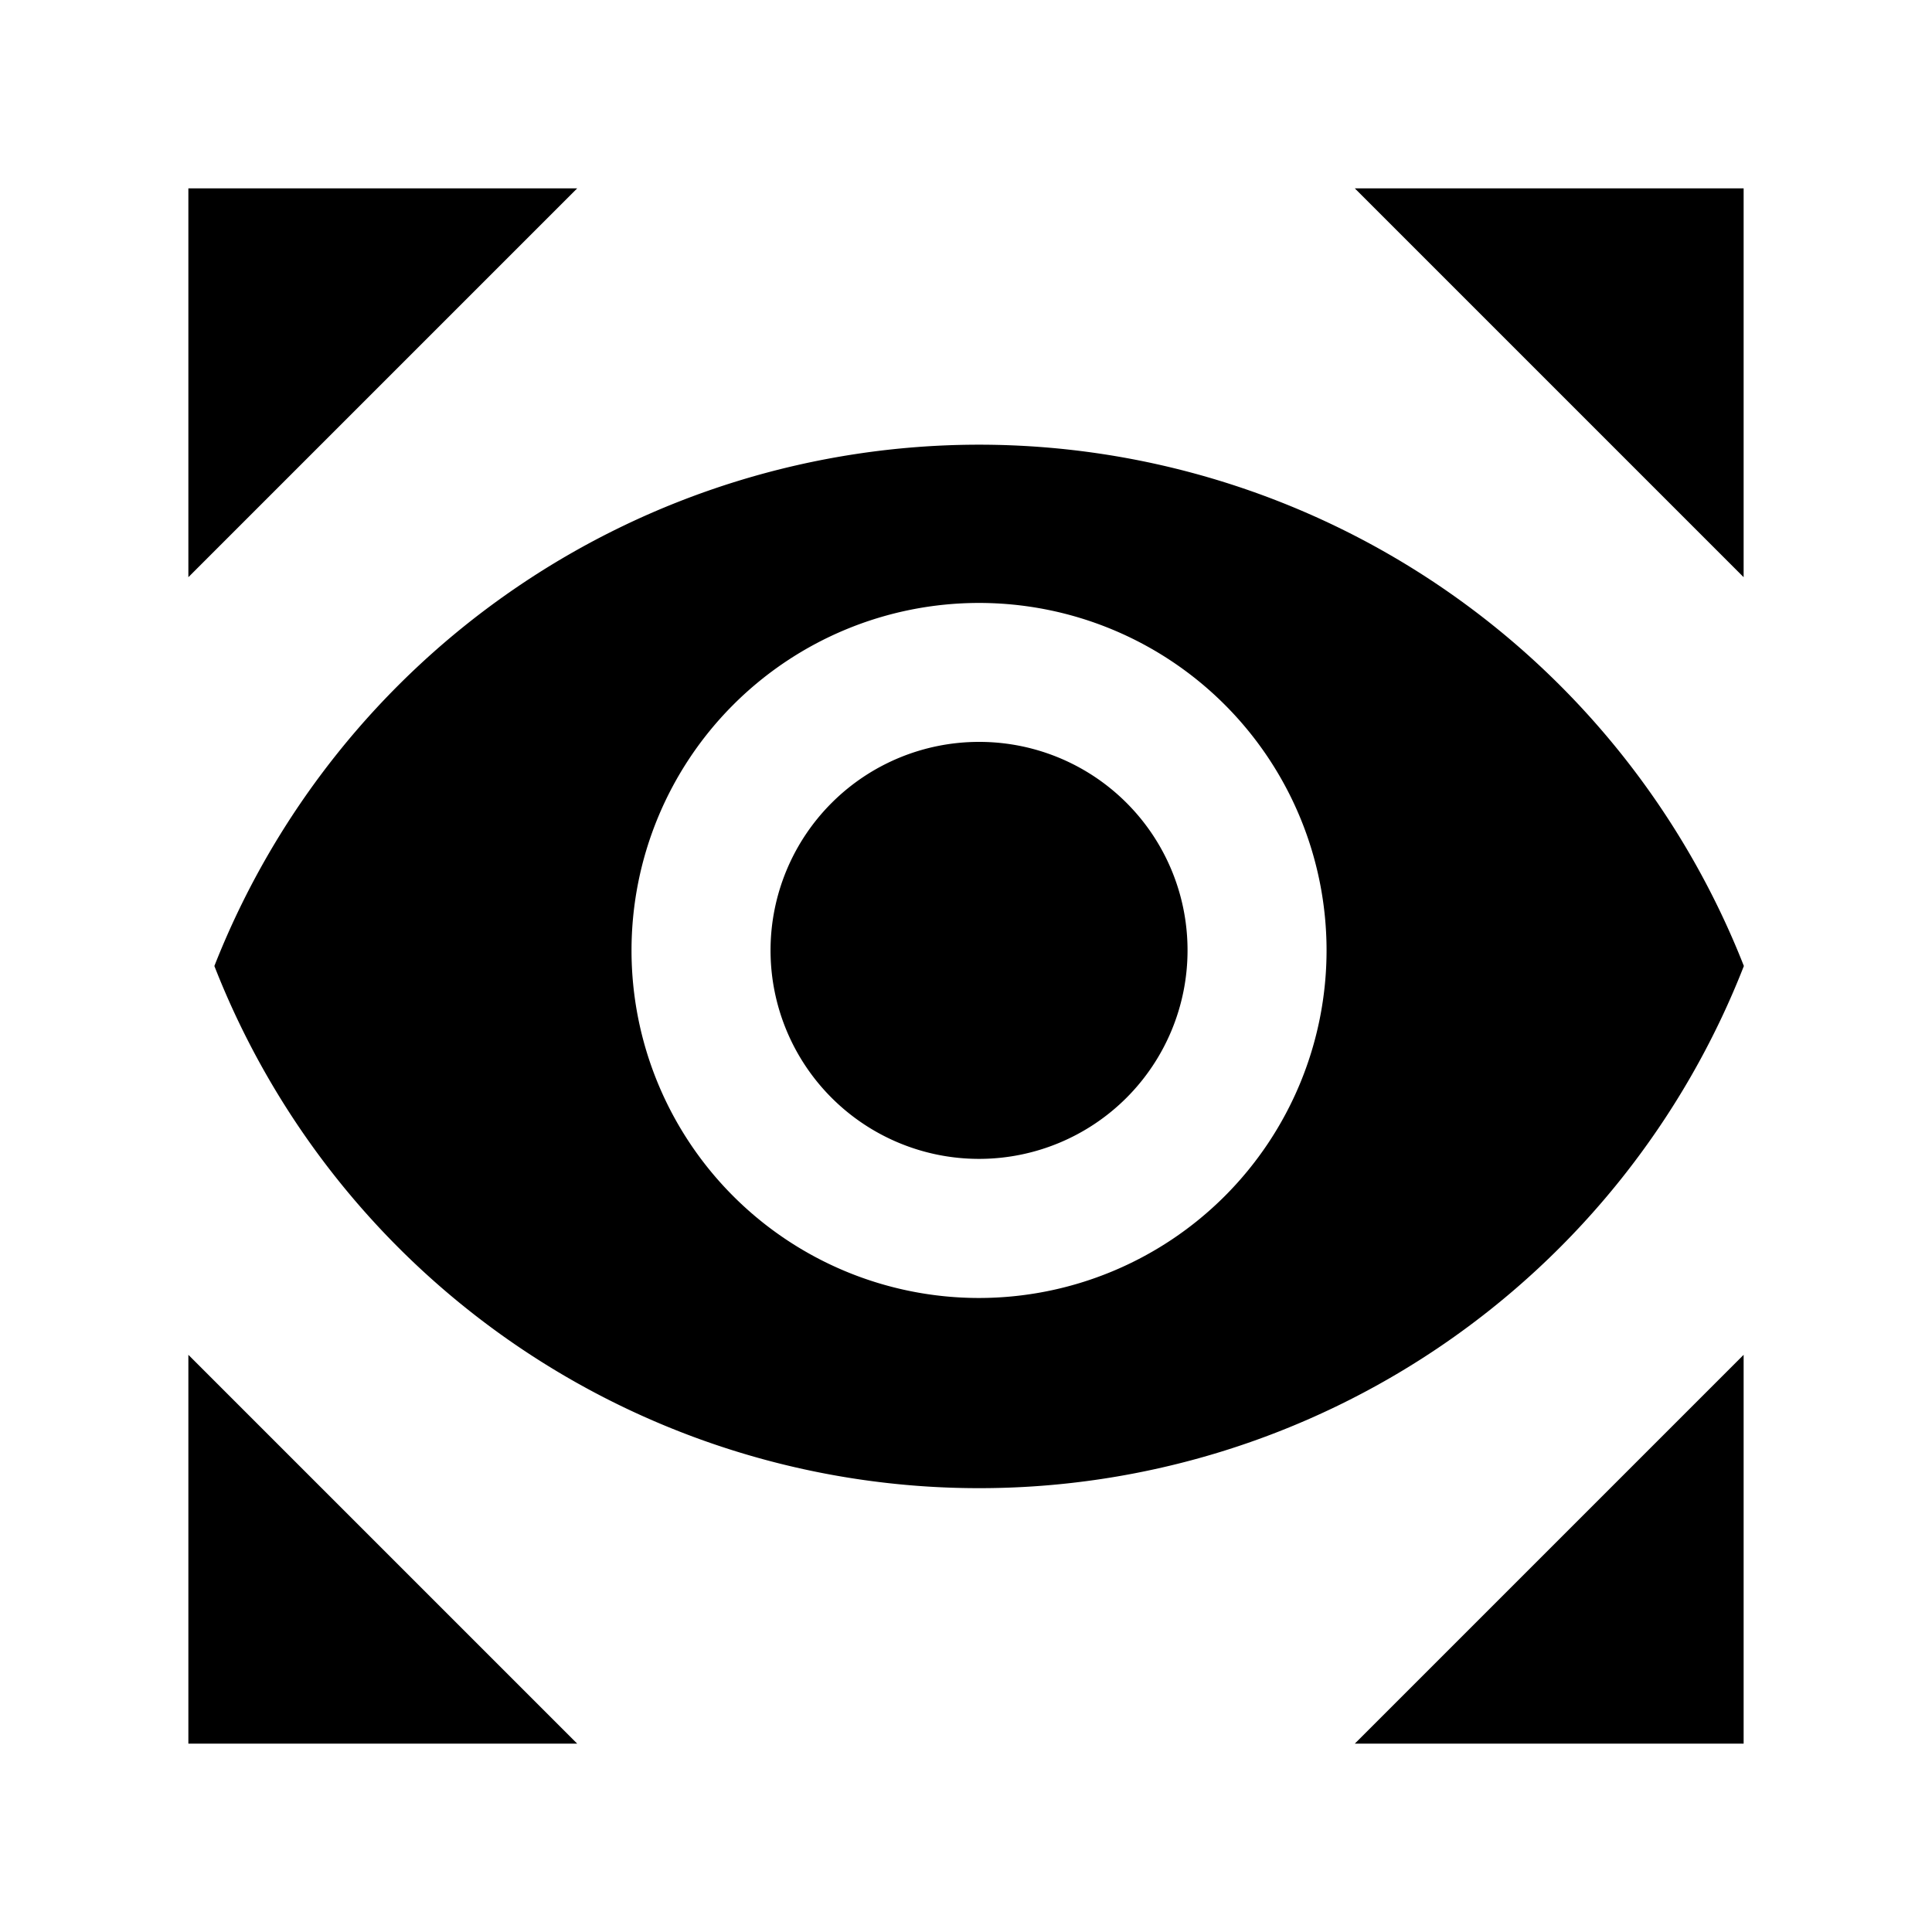 <svg viewBox="0 0 24 24" xmlns="http://www.w3.org/2000/svg">
  <title>mgc</title>
  <g data-name="capture - phase 1 copy 4" id="capture_-_phase_1_copy_4">
    <g data-name="right-tab copy 10" id="right-tab_copy_10">
      <g data-name="main menu copy 11" id="main_menu_copy_11">
        <g>
          <rect fill="none" height="12" width="12"/>
          <path d="M16.83,2.34l4.83,4.83V2.34Zm4.83,14.49-4.83,4.83h4.83ZM7.17,21.66,2.34,16.83v4.83ZM2.34,7.17,7.17,2.34H2.34Zm9.822-1.646A10.212,10.212,0,0,0,2.663,12a10.2,10.2,0,0,0,19,0A10.212,10.212,0,0,0,12.162,5.524Zm0,10.6a4.317,4.317,0,1,1,4.317-4.317A4.319,4.319,0,0,1,12.162,16.124Zm0-6.908a2.59,2.59,0,1,0,2.59,2.59A2.587,2.587,0,0,0,12.162,9.216Z"/>
        </g>
      </g>
    </g>
  </g>
</svg>